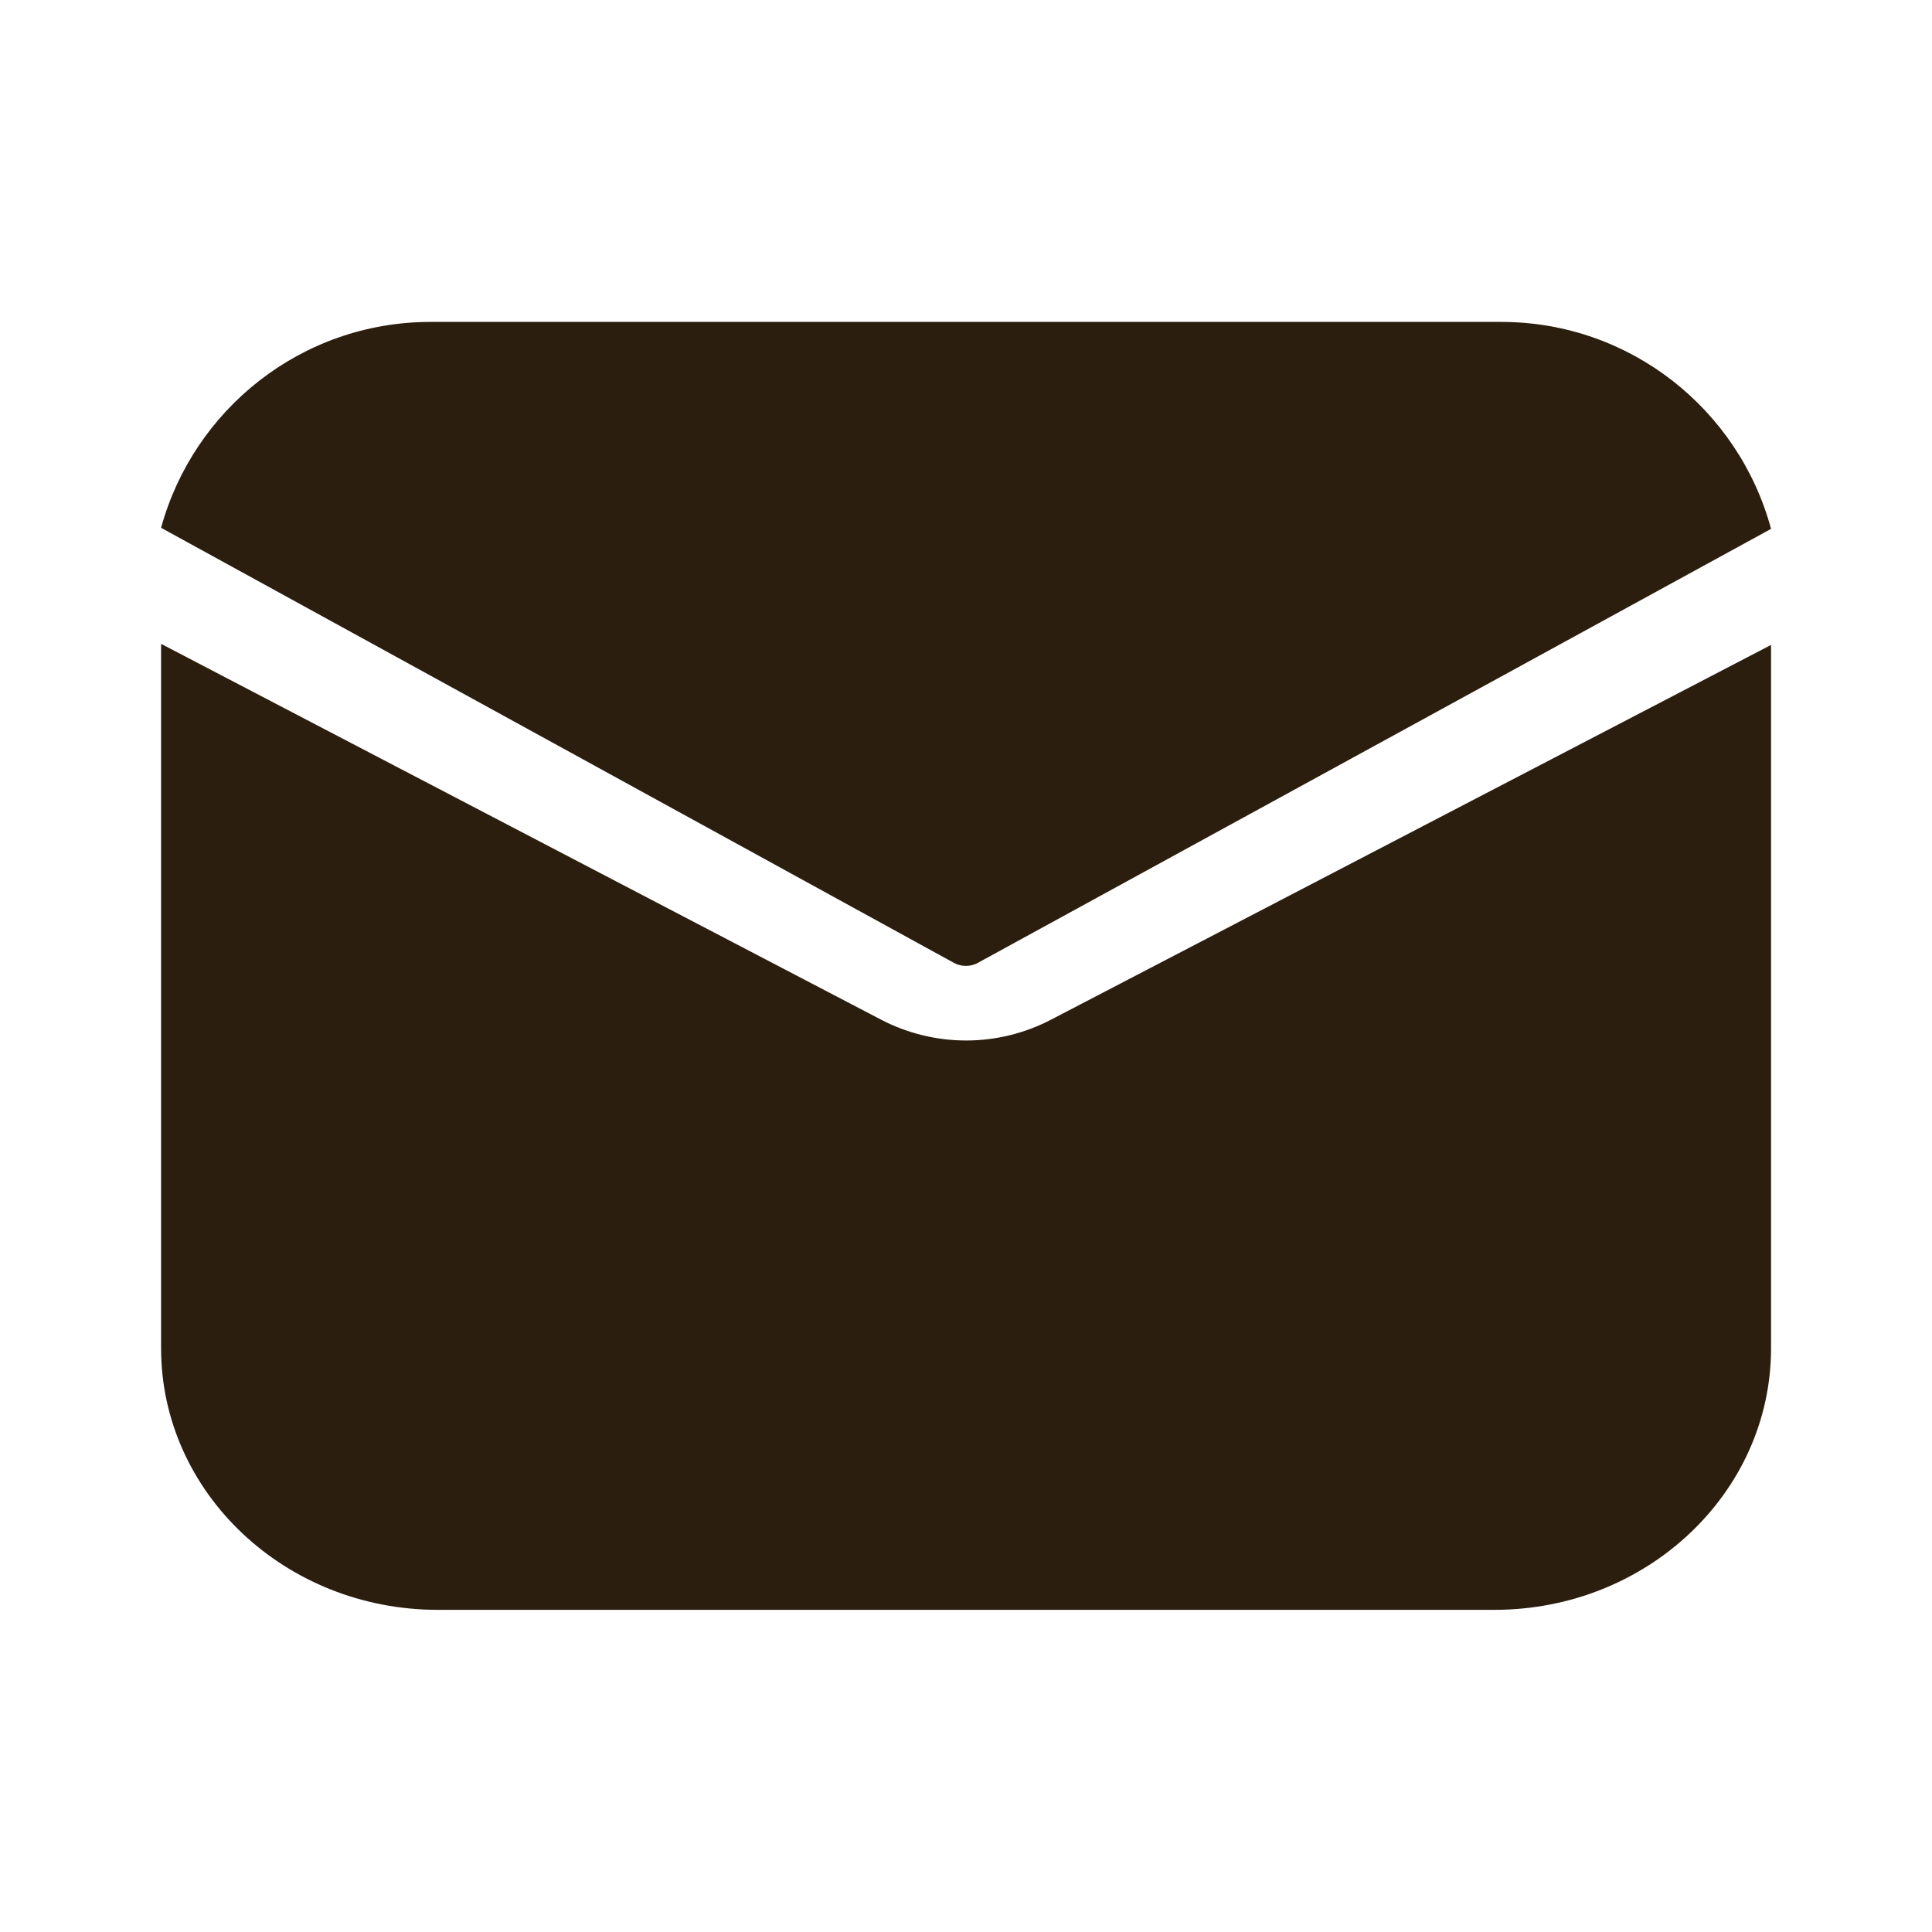 <svg width="16" height="16" viewBox="0 0 16 16" fill="none" xmlns="http://www.w3.org/2000/svg">
<path d="M7.898 7.973C7.96 8.008 8.038 8.008 8.1 7.973L14.667 4.38C14.402 3.397 13.505 2.666 12.432 2.666H3.566C2.496 2.666 1.602 3.392 1.334 4.371L7.898 7.973Z" fill="#2B1E0F"/>
<path d="M8.705 8.444C8.485 8.559 8.243 8.617 8.001 8.617C7.76 8.617 7.516 8.559 7.296 8.444L1.334 5.332V11.166C1.334 12.361 2.361 13.332 3.626 13.332H12.376C13.64 13.332 14.667 12.361 14.667 11.166V5.341L8.705 8.444Z" fill="#2B1E0F"/>
</svg>
